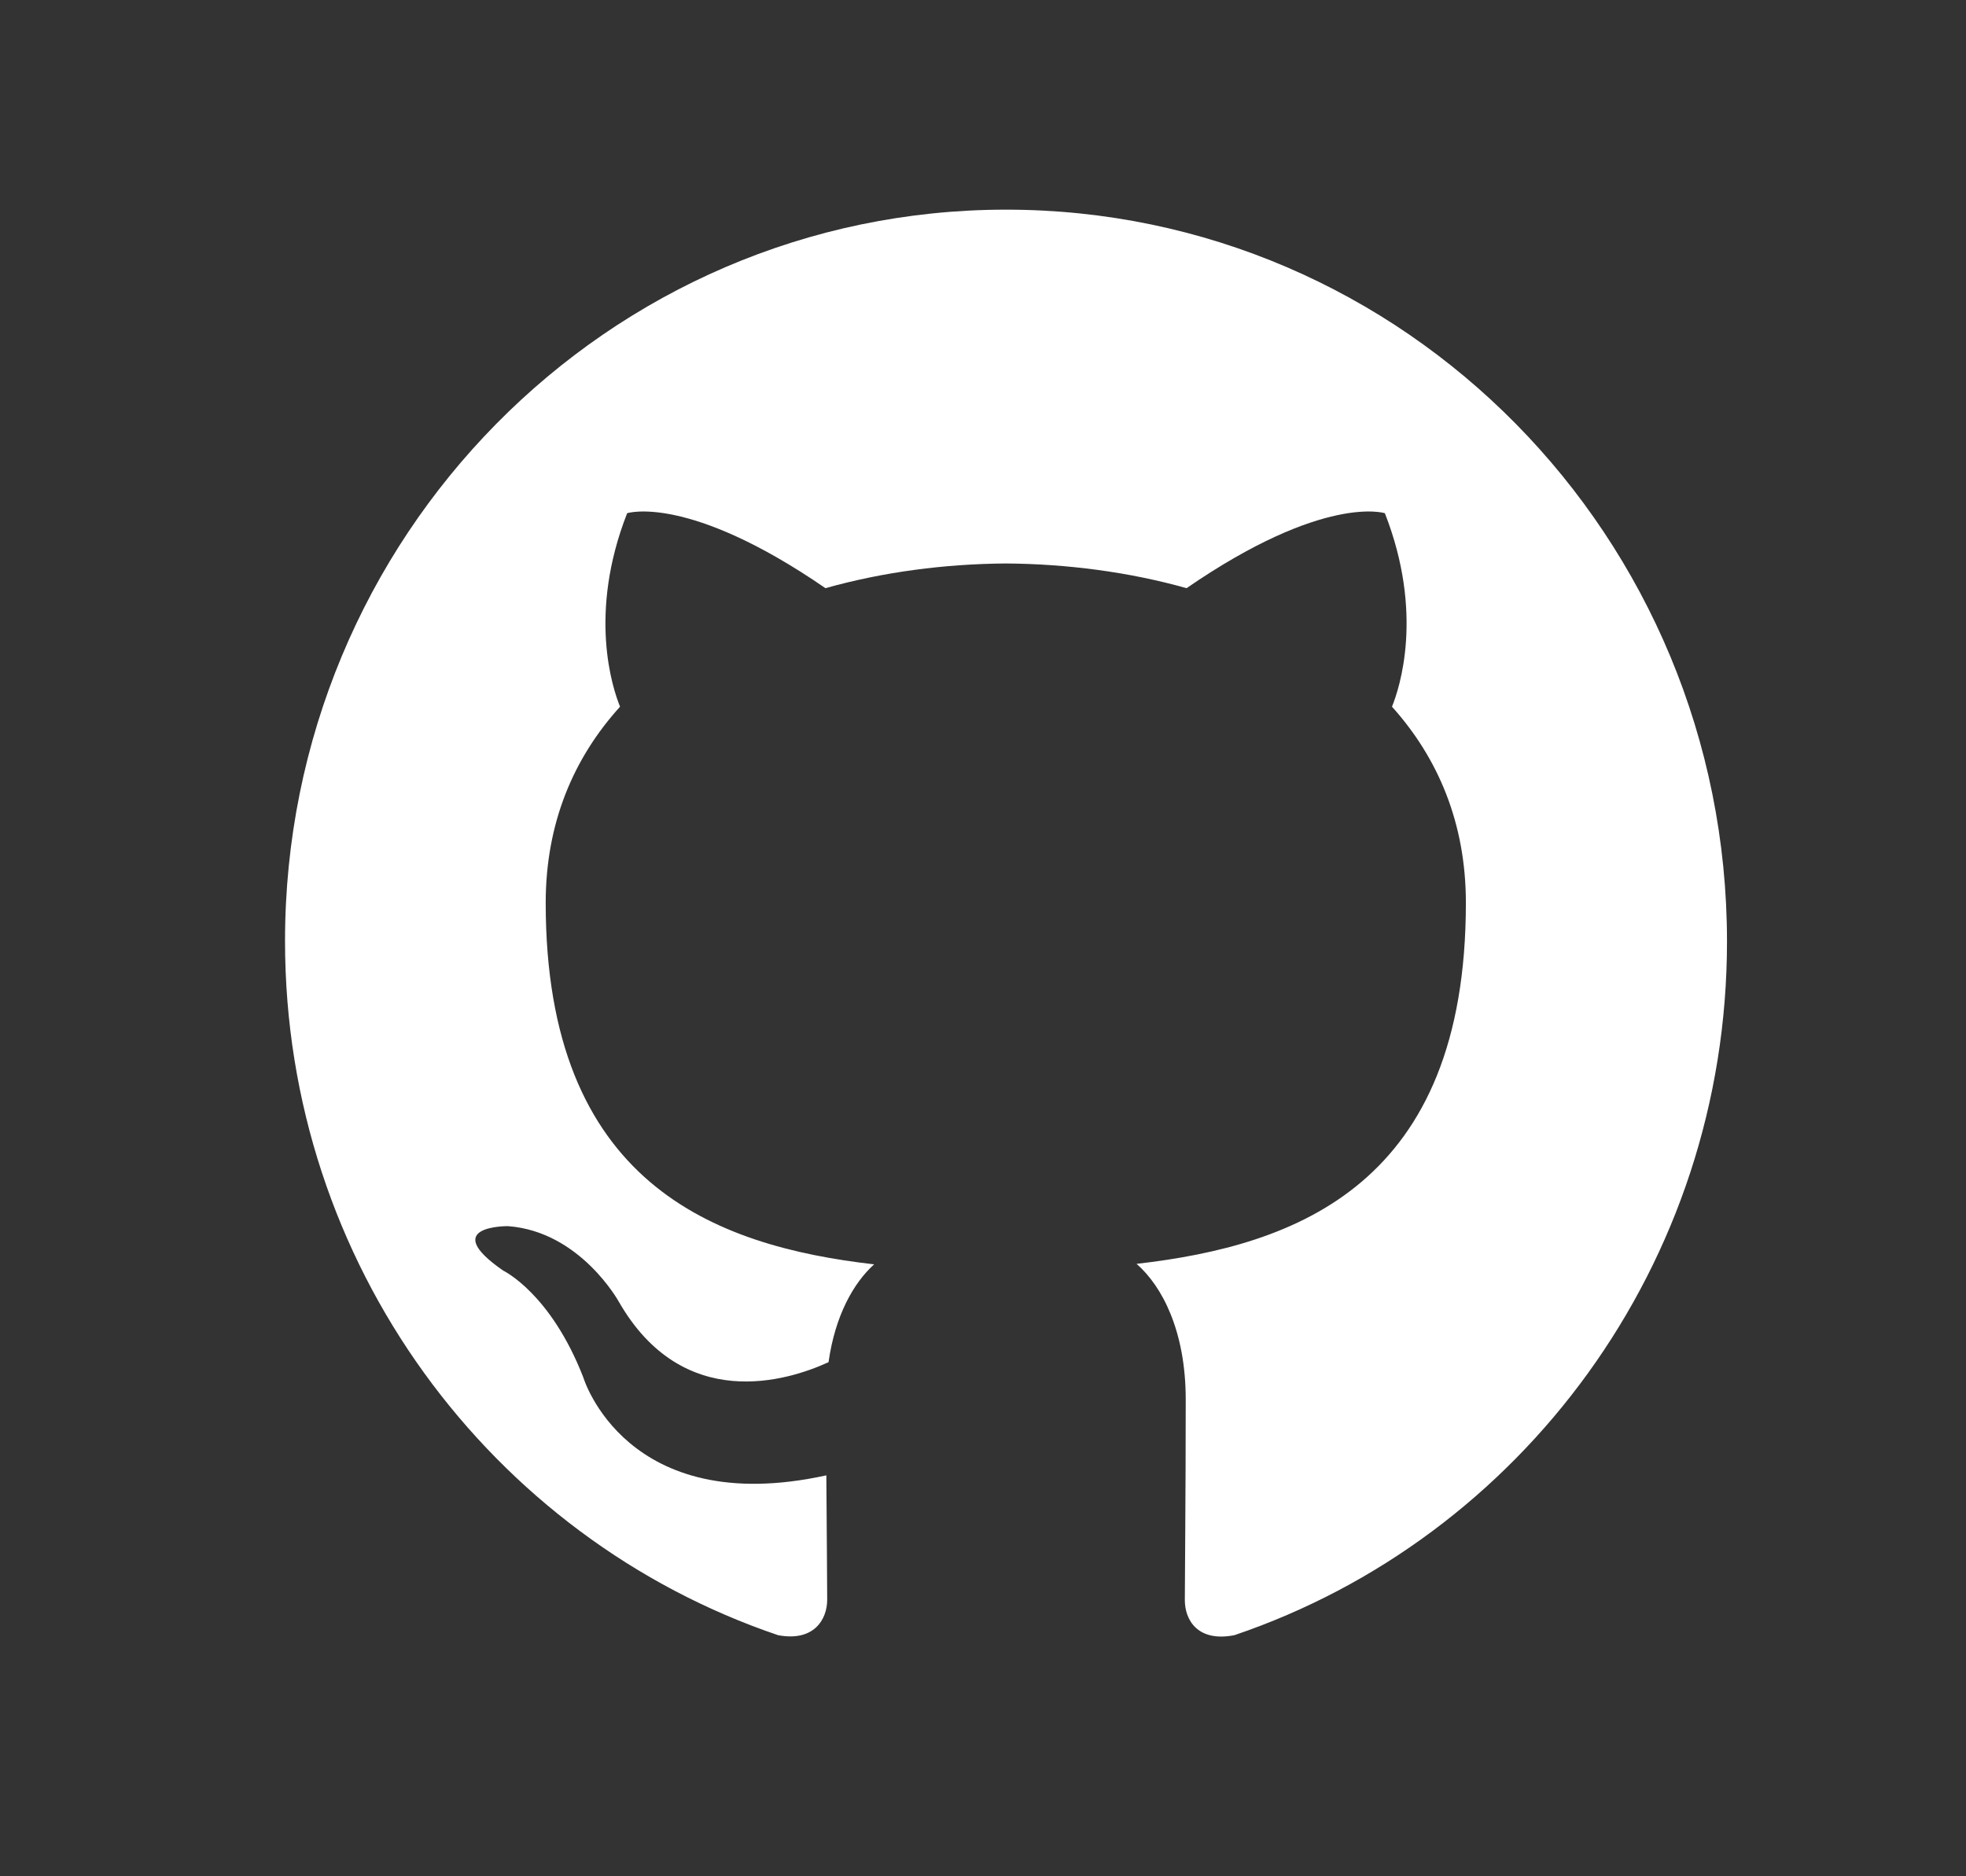 <svg width="44" height="42" viewBox="0 0 44 42" fill="none" xmlns="http://www.w3.org/2000/svg">
<rect x="0" y="0" width="44" height="42" fill="#333333" stroke="none"/>
<g clip-path="url(#clip0_244_270)">
<path fill-rule="evenodd" clip-rule="evenodd" d="M22.515 4.693C13.61 4.693 6.379 12.02 6.379 21.065C6.379 28.302 11.005 34.432 17.414 36.603C18.216 36.754 18.513 36.251 18.513 35.809C18.513 35.417 18.503 34.392 18.494 33.025C14.006 34.01 13.055 30.834 13.055 30.834C12.322 28.945 11.262 28.442 11.262 28.442C9.796 27.427 11.371 27.447 11.371 27.447C12.986 27.568 13.848 29.136 13.848 29.136C15.284 31.638 17.622 30.915 18.543 30.492C18.692 29.437 19.108 28.714 19.563 28.302C15.977 27.89 12.213 26.482 12.213 20.211C12.213 18.422 12.838 16.965 13.877 15.819C13.709 15.407 13.154 13.739 14.036 11.488C14.036 11.488 15.393 11.045 18.474 13.166C19.761 12.804 21.138 12.623 22.515 12.613C23.882 12.623 25.269 12.804 26.556 13.166C29.637 11.045 30.994 11.488 30.994 11.488C31.876 13.739 31.321 15.407 31.153 15.819C32.183 16.965 32.807 18.422 32.807 20.211C32.807 26.503 29.033 27.879 25.437 28.291C26.012 28.794 26.537 29.799 26.537 31.327C26.537 33.518 26.517 35.276 26.517 35.819C26.517 36.261 26.804 36.764 27.626 36.603C34.035 34.432 38.651 28.302 38.651 21.075C38.651 12.02 31.43 4.693 22.515 4.693Z" fill="white"/>
</g>
<defs>
<clipPath id="clip0_244_270">
<rect width="44" height="42" fill="white"/>
</clipPath>
</defs>
</svg>
